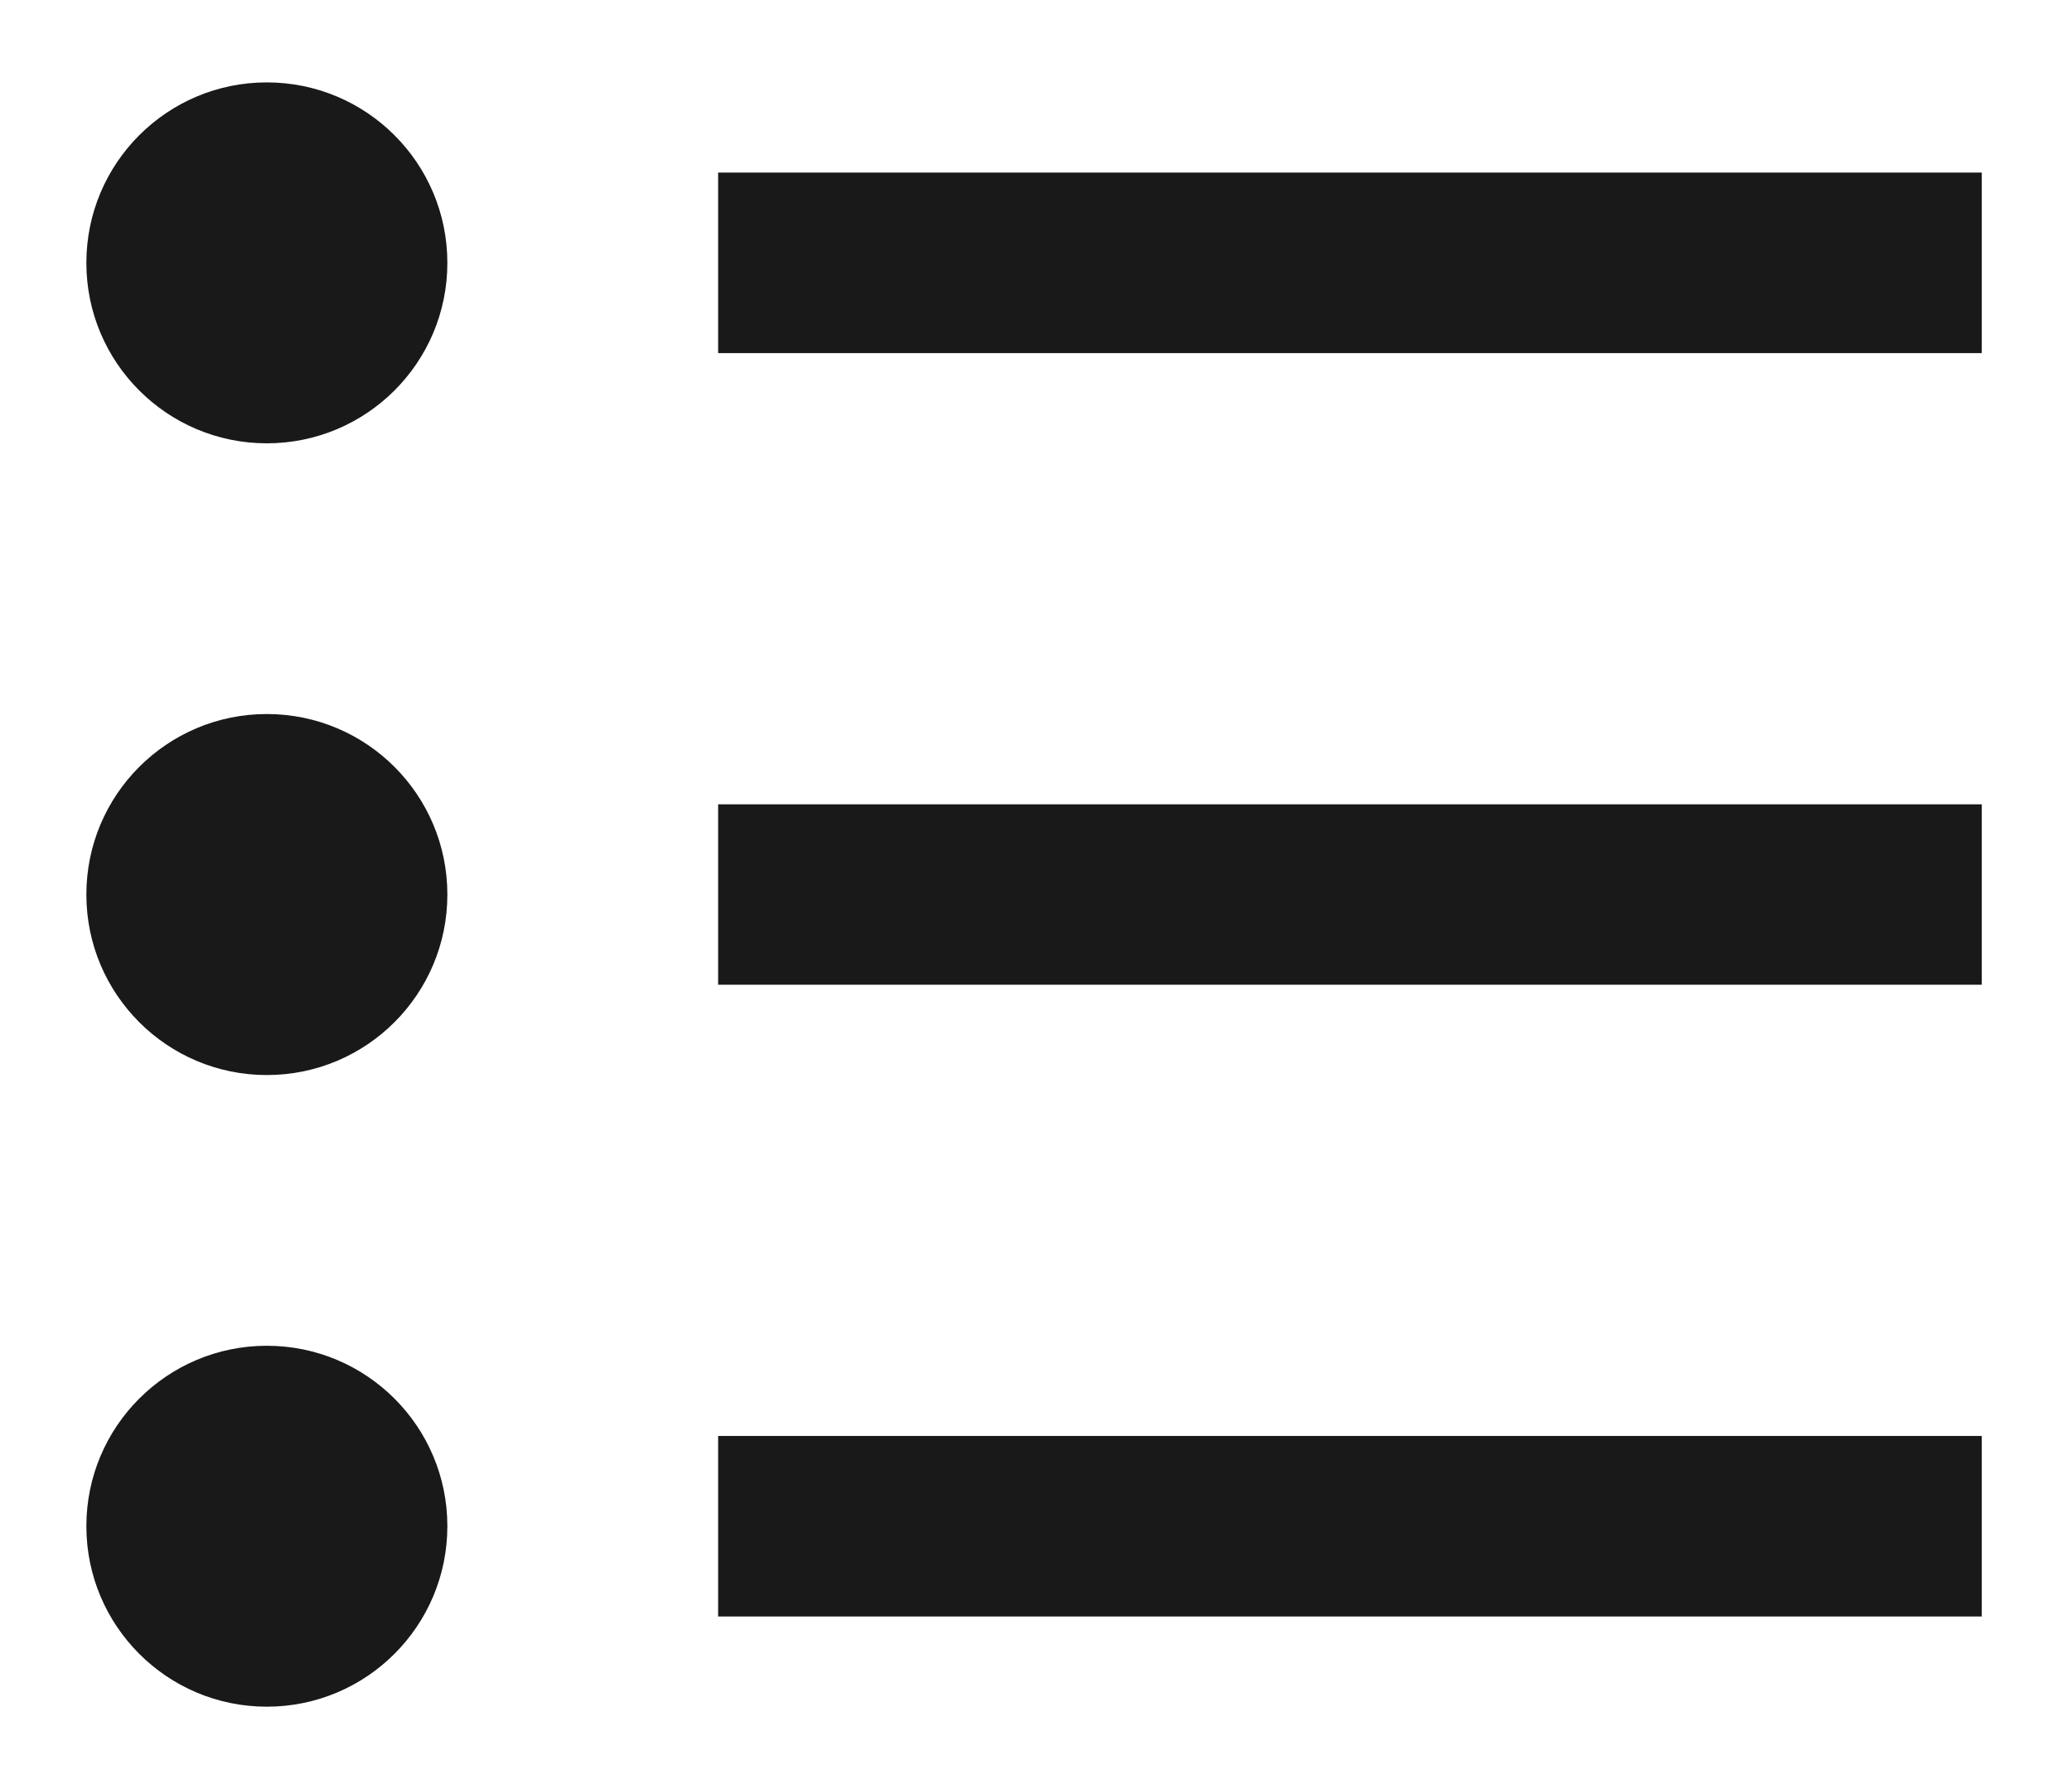 <?xml version="1.0" encoding="UTF-8"?>
<svg width="22px" height="19px" viewBox="0 0 22 19" version="1.1" xmlns="http://www.w3.org/2000/svg" xmlns:xlink="http://www.w3.org/1999/xlink">
    <g id="Page-1" stroke="none" stroke-width="1" fill="none" fill-rule="evenodd">
      <path fill="#191919" d="M7.625,15.25 L21.042,15.25 L21.042,17.167 L7.625,17.167 L7.625,15.25 Z M2.833,18.125 C1.775,18.125 0.917,17.267 0.917,16.208 C0.917,15.15 1.775,14.292 2.833,14.292 C3.892,14.292 4.75,15.15 4.75,16.208 C4.75,17.267 3.892,18.125 2.833,18.125 Z M7.625,8.542 L21.042,8.542 L21.042,10.458 L7.625,10.458 L7.625,8.542 Z M2.833,11.417 C1.775,11.417 0.917,10.559 0.917,9.5 C0.917,8.441 1.775,7.583 2.833,7.583 C3.892,7.583 4.75,8.441 4.75,9.5 C4.75,10.559 3.892,11.417 2.833,11.417 Z M7.625,1.833 L21.042,1.833 L21.042,3.75 L7.625,3.75 L7.625,1.833 Z M2.833,4.708 C1.775,4.708 0.917,3.85 0.917,2.792 C0.917,1.733 1.775,0.875 2.833,0.875 C3.892,0.875 4.75,1.733 4.75,2.792 C4.75,3.85 3.892,4.708 2.833,4.708 Z" id="path-1"></path>
    </g>
</svg>
